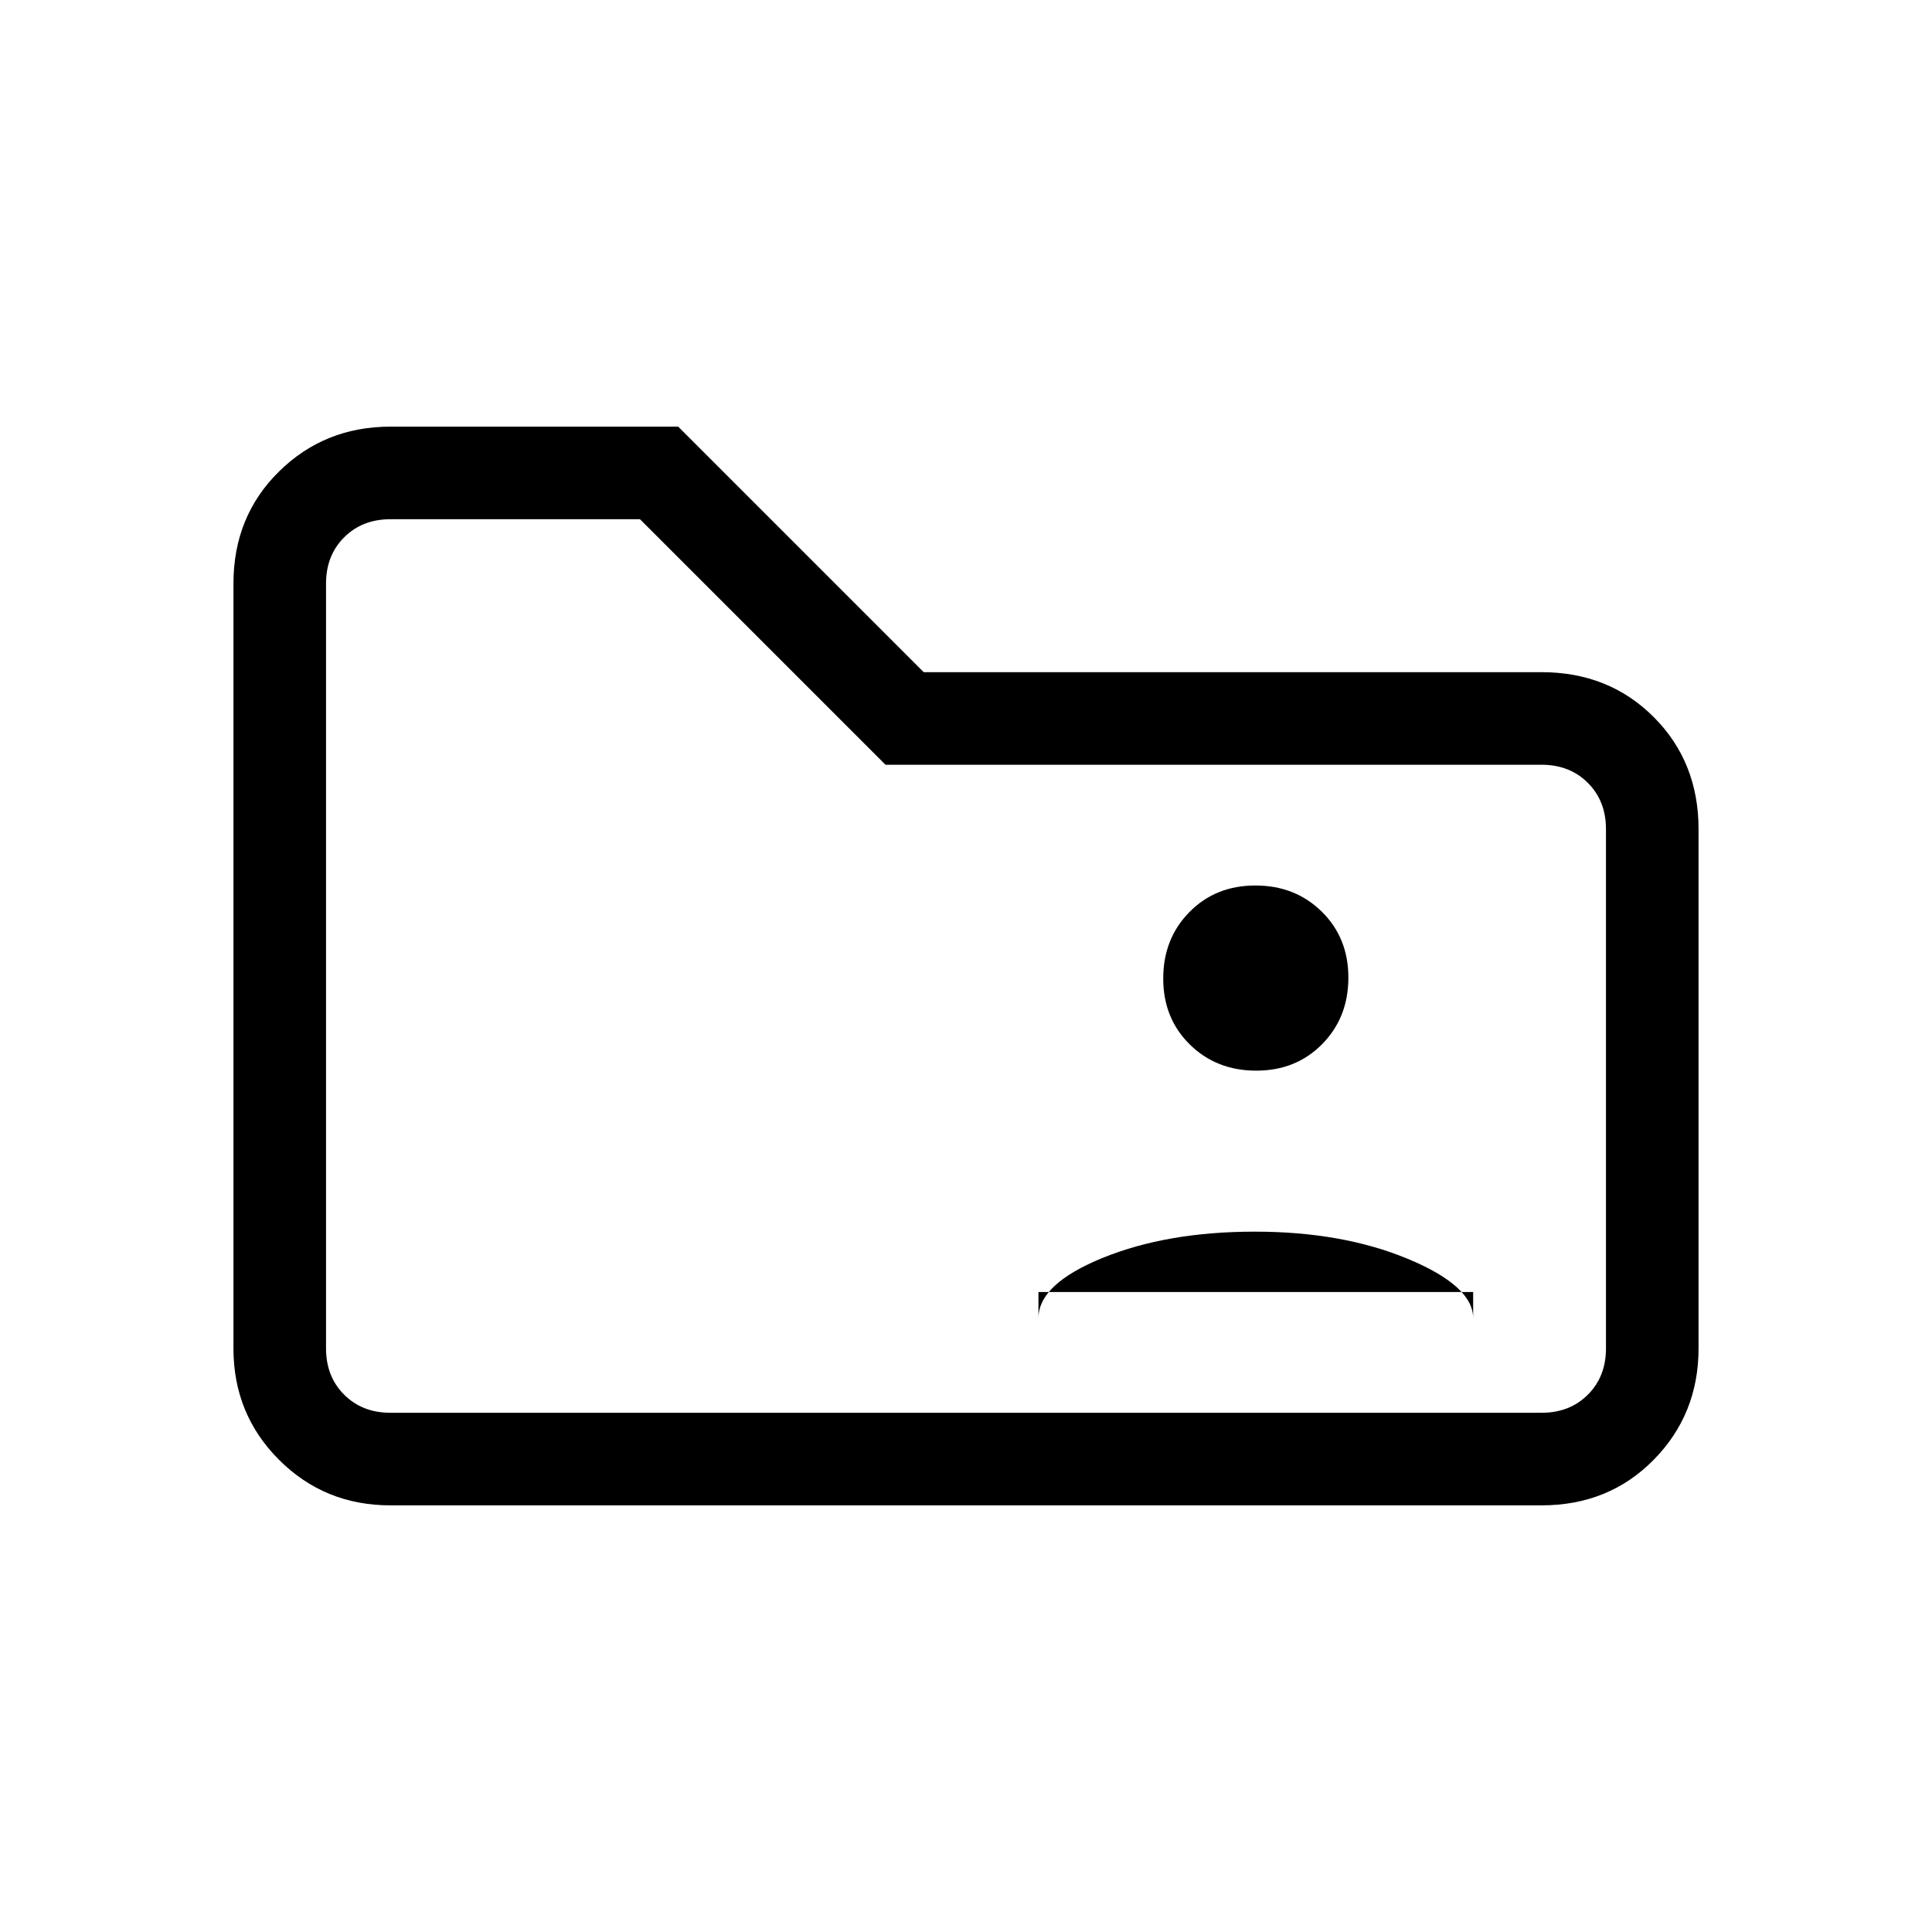 <svg xmlns="http://www.w3.org/2000/svg" height="20" viewBox="0 -960 960 960" width="20"><path d="M516-318h216v13q0-16-32.5-29.5t-76-13.5q-43.5 0-75.5 13t-32 30v-13Zm108.21-110Q644-428 657-441.21t13-33Q670-494 656.79-507t-33-13Q604-520 591-506.79t-13 33Q578-454 591.21-441t33 13ZM194-212q-32.73 0-55.36-22.64Q116-257.27 116-290v-380q0-33.42 22.64-55.71Q161.27-748 194-748h143l122 122h307q33.42 0 55.71 22.29T844-548v258q0 32.73-22.29 55.36Q799.42-212 766-212H194Zm0-46h572q14 0 23-9t9-23v-258q0-14-9-23t-23-9H440L318-702H194q-14 0-23 9t-9 23v380q0 14 9 23t23 9Zm-32 0v-444 444Z"/></svg>